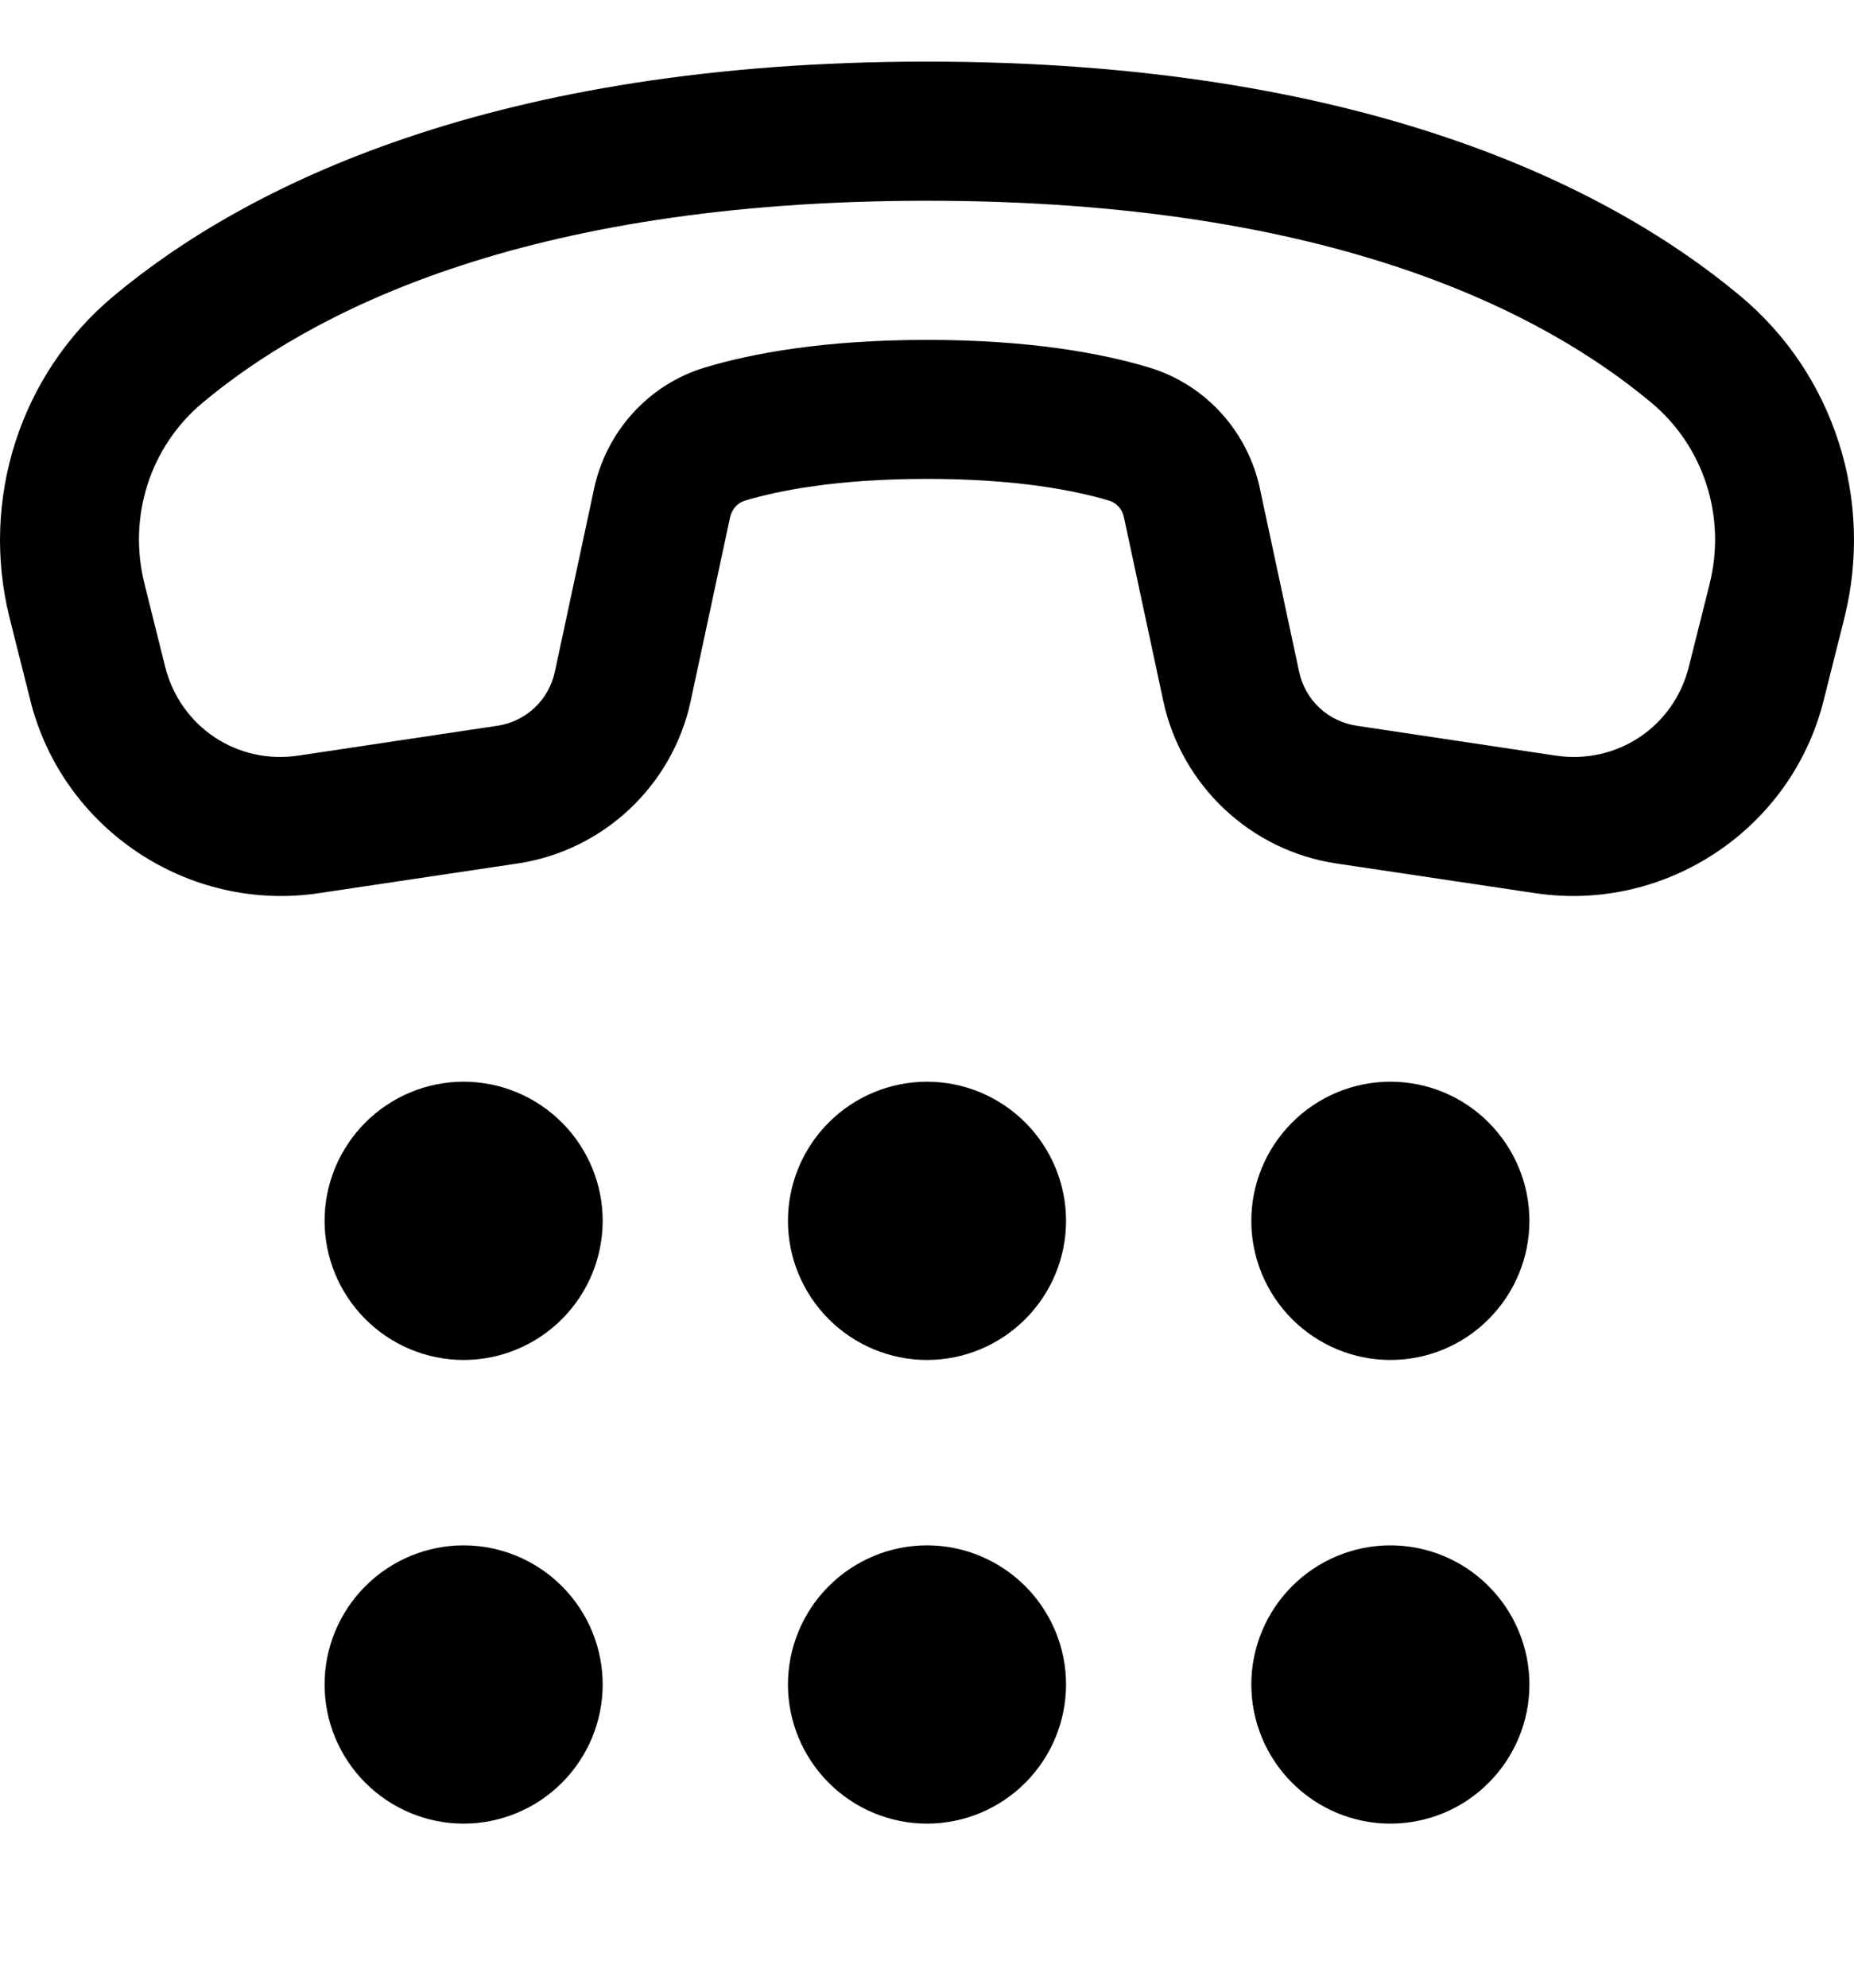 <svg width="14" height="15" viewBox="0 0 14 15" fill="none" xmlns="http://www.w3.org/2000/svg">
<g clip-path="url(#clip0_1457_9884)">
<path d="M7 0.465C3.723 0.465 1.847 1.407 0.857 2.235C0.15 2.825 -0.15 3.772 0.072 4.661L0.229 5.285C0.471 6.255 1.421 6.889 2.41 6.74L3.91 6.516C4.557 6.419 5.079 5.928 5.216 5.289V5.288L5.512 3.908C5.527 3.84 5.57 3.795 5.625 3.778C5.876 3.703 6.316 3.614 7 3.614C7.684 3.614 8.124 3.703 8.375 3.778C8.431 3.795 8.474 3.84 8.488 3.907V3.908L8.784 5.289C8.921 5.928 9.443 6.419 10.09 6.516L11.591 6.74C12.579 6.889 13.529 6.256 13.771 5.285L13.928 4.661V4.66C14.15 3.771 13.85 2.825 13.143 2.235C12.153 1.407 10.277 0.465 7 0.465ZM7 1.515C10.079 1.515 11.675 2.375 12.471 3.04C12.867 3.371 13.036 3.9 12.91 4.405V4.406L12.753 5.031C12.64 5.485 12.209 5.772 11.746 5.702L10.246 5.477C10.028 5.445 9.856 5.284 9.81 5.069L9.514 3.688V3.688C9.423 3.259 9.106 2.902 8.676 2.773C8.32 2.666 7.776 2.565 7 2.565C6.225 2.565 5.68 2.666 5.324 2.773C4.894 2.902 4.578 3.259 4.486 3.688L4.19 5.069C4.144 5.283 3.972 5.445 3.755 5.477L2.254 5.702C1.791 5.772 1.361 5.485 1.247 5.031L1.091 4.406V4.405C0.964 3.9 1.133 3.371 1.529 3.04C2.325 2.375 3.921 1.515 7 1.515ZM3.501 8.163C3.223 8.163 2.956 8.274 2.759 8.471C2.562 8.668 2.451 8.935 2.451 9.213C2.451 9.491 2.562 9.758 2.759 9.955C2.956 10.152 3.223 10.263 3.501 10.263C3.779 10.263 4.046 10.152 4.243 9.955C4.44 9.758 4.551 9.491 4.551 9.213C4.551 8.935 4.44 8.668 4.243 8.471C4.046 8.274 3.779 8.163 3.501 8.163ZM7 8.163C6.722 8.163 6.455 8.274 6.258 8.471C6.061 8.668 5.95 8.935 5.95 9.213C5.95 9.491 6.061 9.758 6.258 9.955C6.455 10.152 6.722 10.263 7 10.263C7.278 10.263 7.545 10.152 7.742 9.955C7.939 9.758 8.05 9.491 8.05 9.213C8.05 8.935 7.939 8.668 7.742 8.471C7.545 8.274 7.278 8.163 7 8.163ZM10.499 8.163C10.221 8.163 9.954 8.274 9.757 8.471C9.56 8.668 9.449 8.935 9.449 9.213C9.449 9.491 9.56 9.758 9.757 9.955C9.954 10.152 10.221 10.263 10.499 10.263C10.778 10.263 11.045 10.152 11.241 9.955C11.438 9.758 11.549 9.491 11.549 9.213C11.549 8.935 11.438 8.668 11.241 8.471C11.045 8.274 10.778 8.163 10.499 8.163ZM3.501 11.662C3.223 11.662 2.956 11.773 2.759 11.97C2.562 12.167 2.451 12.434 2.451 12.712C2.451 12.99 2.562 13.257 2.759 13.454C2.956 13.651 3.223 13.762 3.501 13.762C3.779 13.762 4.046 13.651 4.243 13.454C4.44 13.257 4.551 12.99 4.551 12.712C4.551 12.434 4.44 12.167 4.243 11.97C4.046 11.773 3.779 11.662 3.501 11.662ZM7 11.662C6.722 11.662 6.455 11.773 6.258 11.97C6.061 12.167 5.95 12.434 5.95 12.712C5.95 12.99 6.061 13.257 6.258 13.454C6.455 13.651 6.722 13.762 7 13.762C7.278 13.762 7.545 13.651 7.742 13.454C7.939 13.257 8.05 12.99 8.05 12.712C8.05 12.434 7.939 12.167 7.742 11.97C7.545 11.773 7.278 11.662 7 11.662ZM10.499 11.662C10.221 11.662 9.954 11.773 9.757 11.97C9.56 12.167 9.449 12.434 9.449 12.712C9.449 12.99 9.56 13.257 9.757 13.454C9.954 13.651 10.221 13.762 10.499 13.762C10.778 13.762 11.045 13.651 11.241 13.454C11.438 13.257 11.549 12.99 11.549 12.712C11.549 12.434 11.438 12.167 11.241 11.97C11.045 11.773 10.778 11.662 10.499 11.662Z" fill="black"/>
</g>
<defs>
<clipPath id="clip0_1457_9884">
<rect width="14" height="14" fill="white" transform="translate(0 0.174)"/>
</clipPath>
</defs>
</svg>
